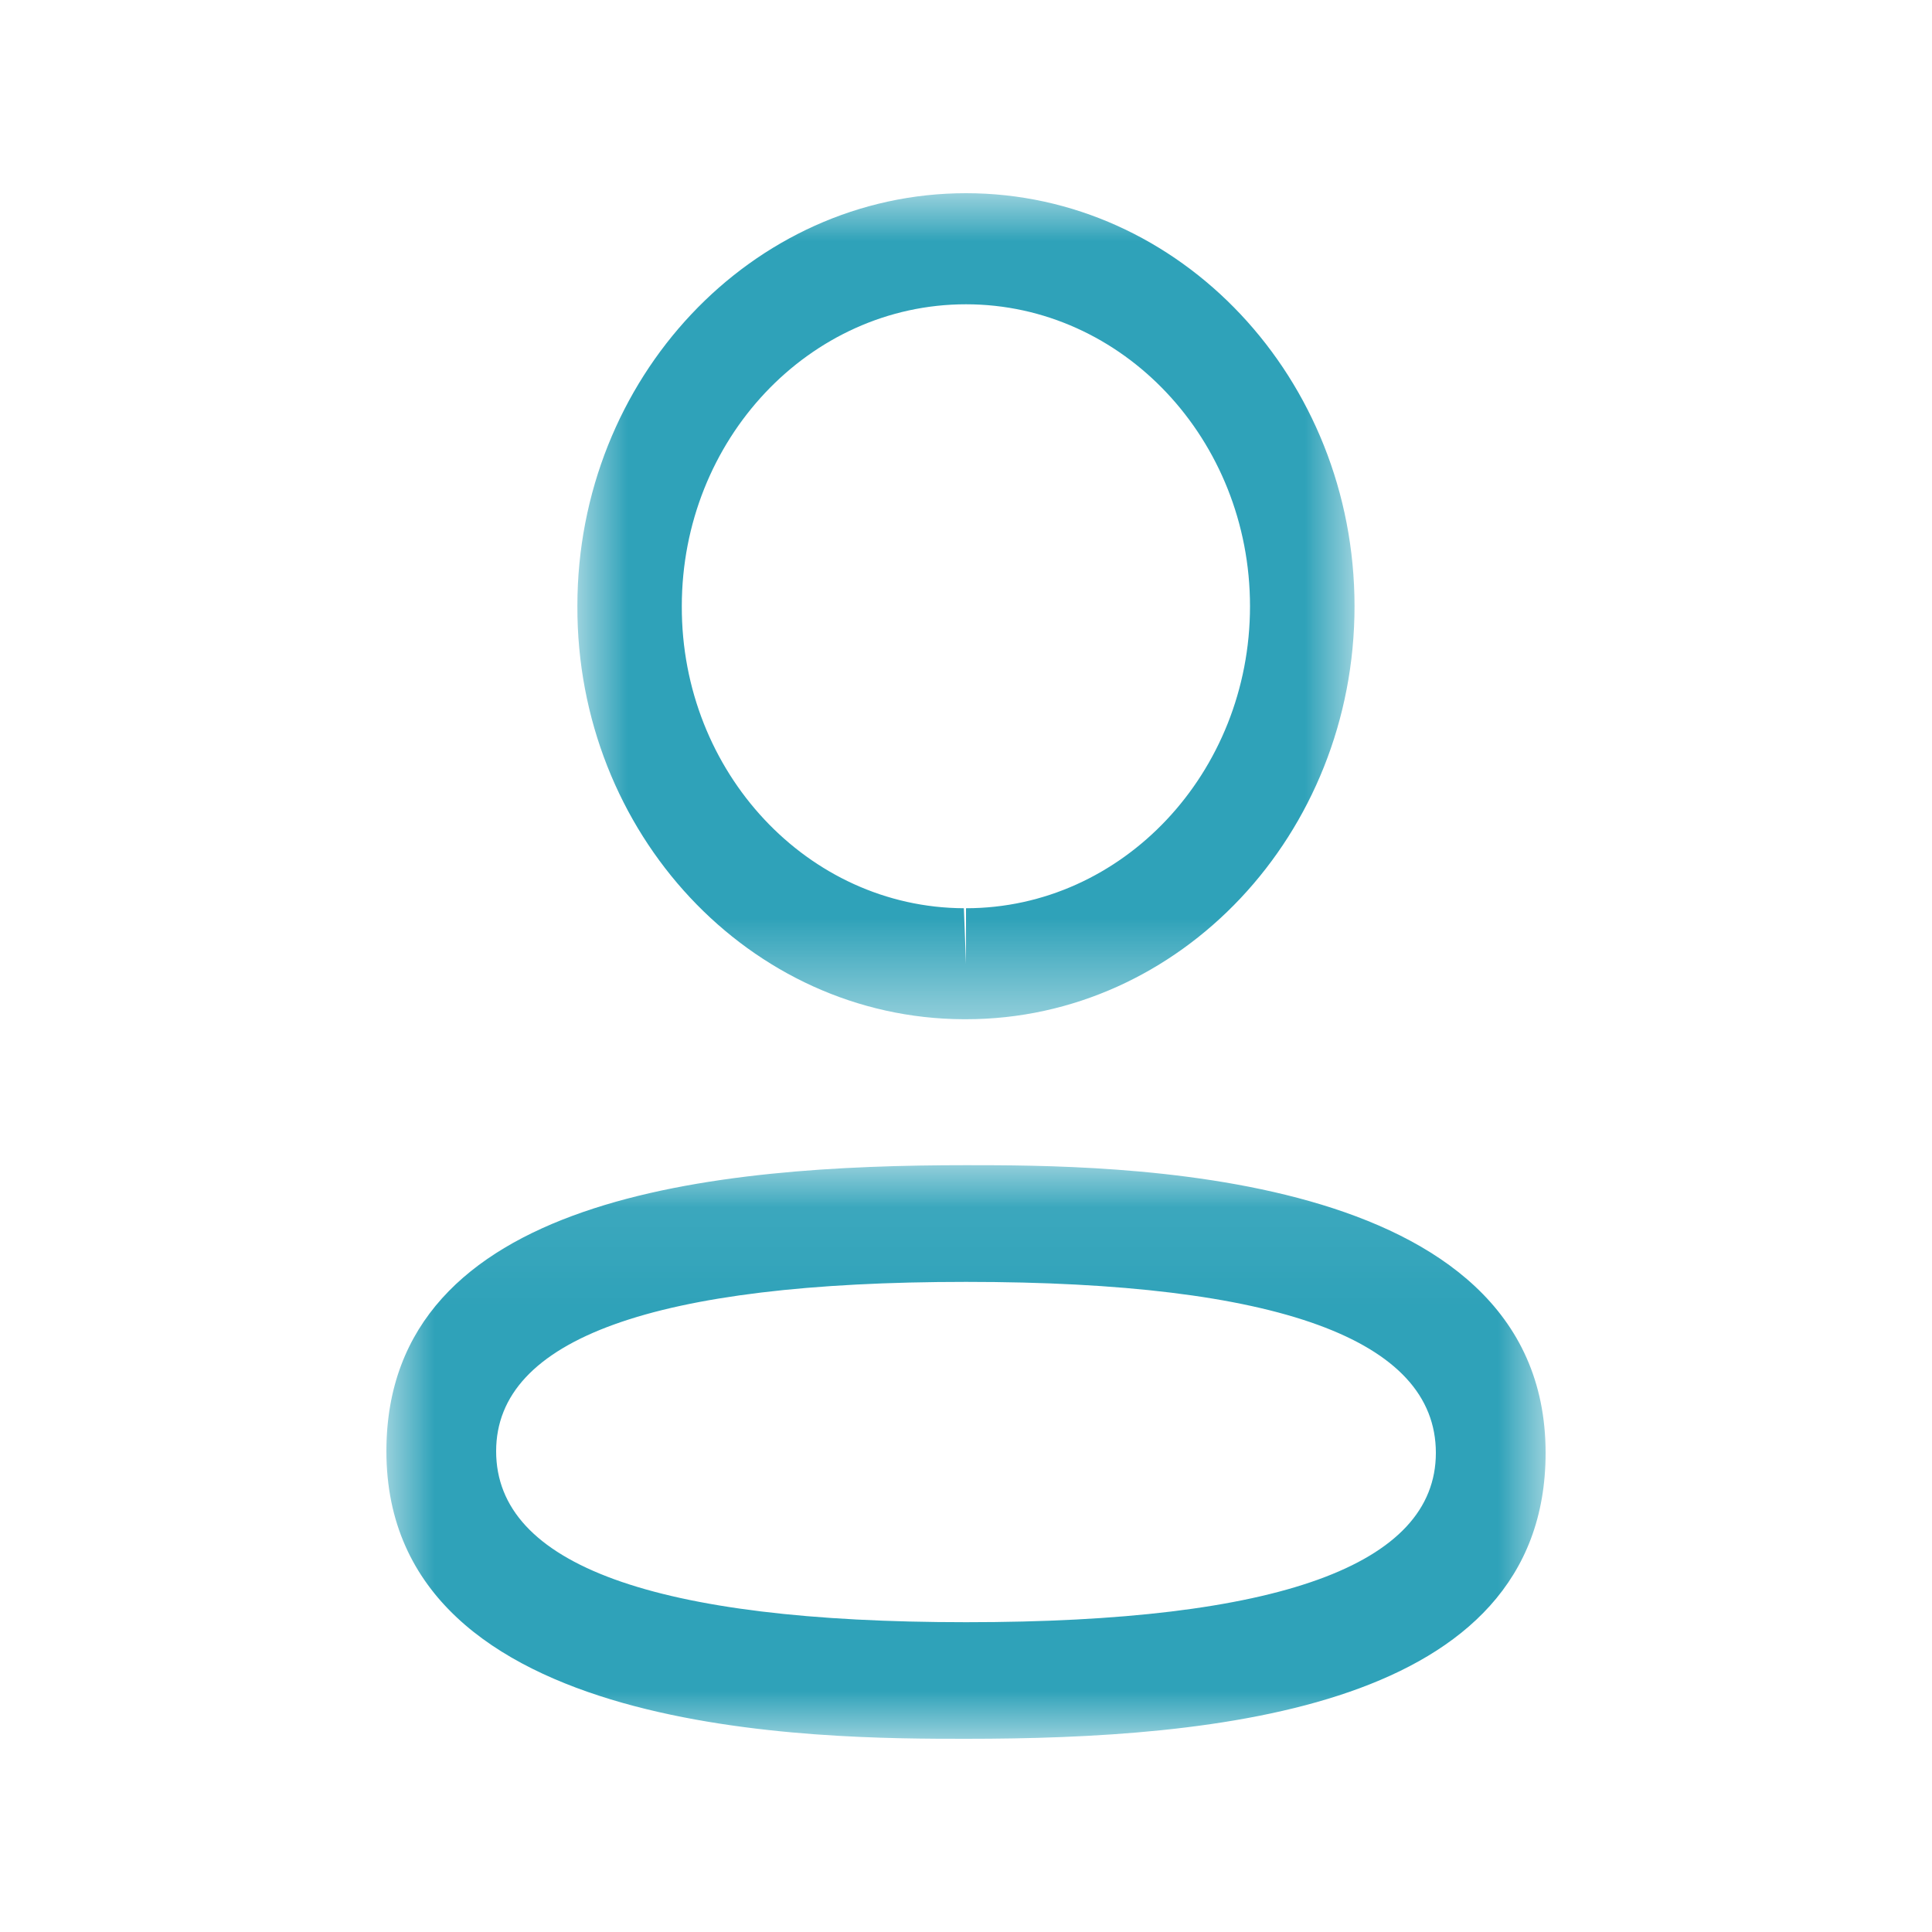 <svg width="20" height="20" viewBox="0 0 20 20" fill="none" xmlns="http://www.w3.org/2000/svg">
<mask id="mask0_98_11799" style="mask-type:luminance" maskUnits="userSpaceOnUse" x="4" y="12" width="12" height="6">
<path fill-rule="evenodd" clip-rule="evenodd" d="M4 12.062H16V18H4V12.062Z" fill="white"/>
</mask>
<g mask="url(#mask0_98_11799)">
<path fill-rule="evenodd" clip-rule="evenodd" d="M10.001 13.27C6.773 13.27 5.136 13.86 5.136 15.023C5.136 16.197 6.773 16.793 10.001 16.793C13.228 16.793 14.864 16.203 14.864 15.04C14.864 13.866 13.228 13.27 10.001 13.27ZM10.001 18C8.517 18 4 18 4 15.023C4 12.369 7.425 12.062 10.001 12.062C11.485 12.062 16 12.062 16 15.04C16 17.694 12.576 18 10.001 18Z" fill="#2FA2B9"/>
</g>
<mask id="mask1_98_11799" style="mask-type:luminance" maskUnits="userSpaceOnUse" x="5" y="2" width="10" height="9">
<path fill-rule="evenodd" clip-rule="evenodd" d="M5.977 2H14.022V10.55H5.977V2Z" fill="white"/>
</mask>
<g mask="url(#mask1_98_11799)">
<path fill-rule="evenodd" clip-rule="evenodd" d="M10 3.15C8.378 3.15 7.058 4.552 7.058 6.276C7.053 7.994 8.363 9.395 9.978 9.402L10 9.977V9.402C11.621 9.402 12.94 7.999 12.94 6.276C12.94 4.552 11.621 3.15 10 3.15ZM10 10.551H9.976C7.762 10.543 5.969 8.625 5.977 6.273C5.977 3.918 7.781 2 10 2C12.218 2 14.022 3.918 14.022 6.276C14.022 8.634 12.218 10.551 10 10.551Z" fill="#2FA2B9"/>
</g>
</svg>
